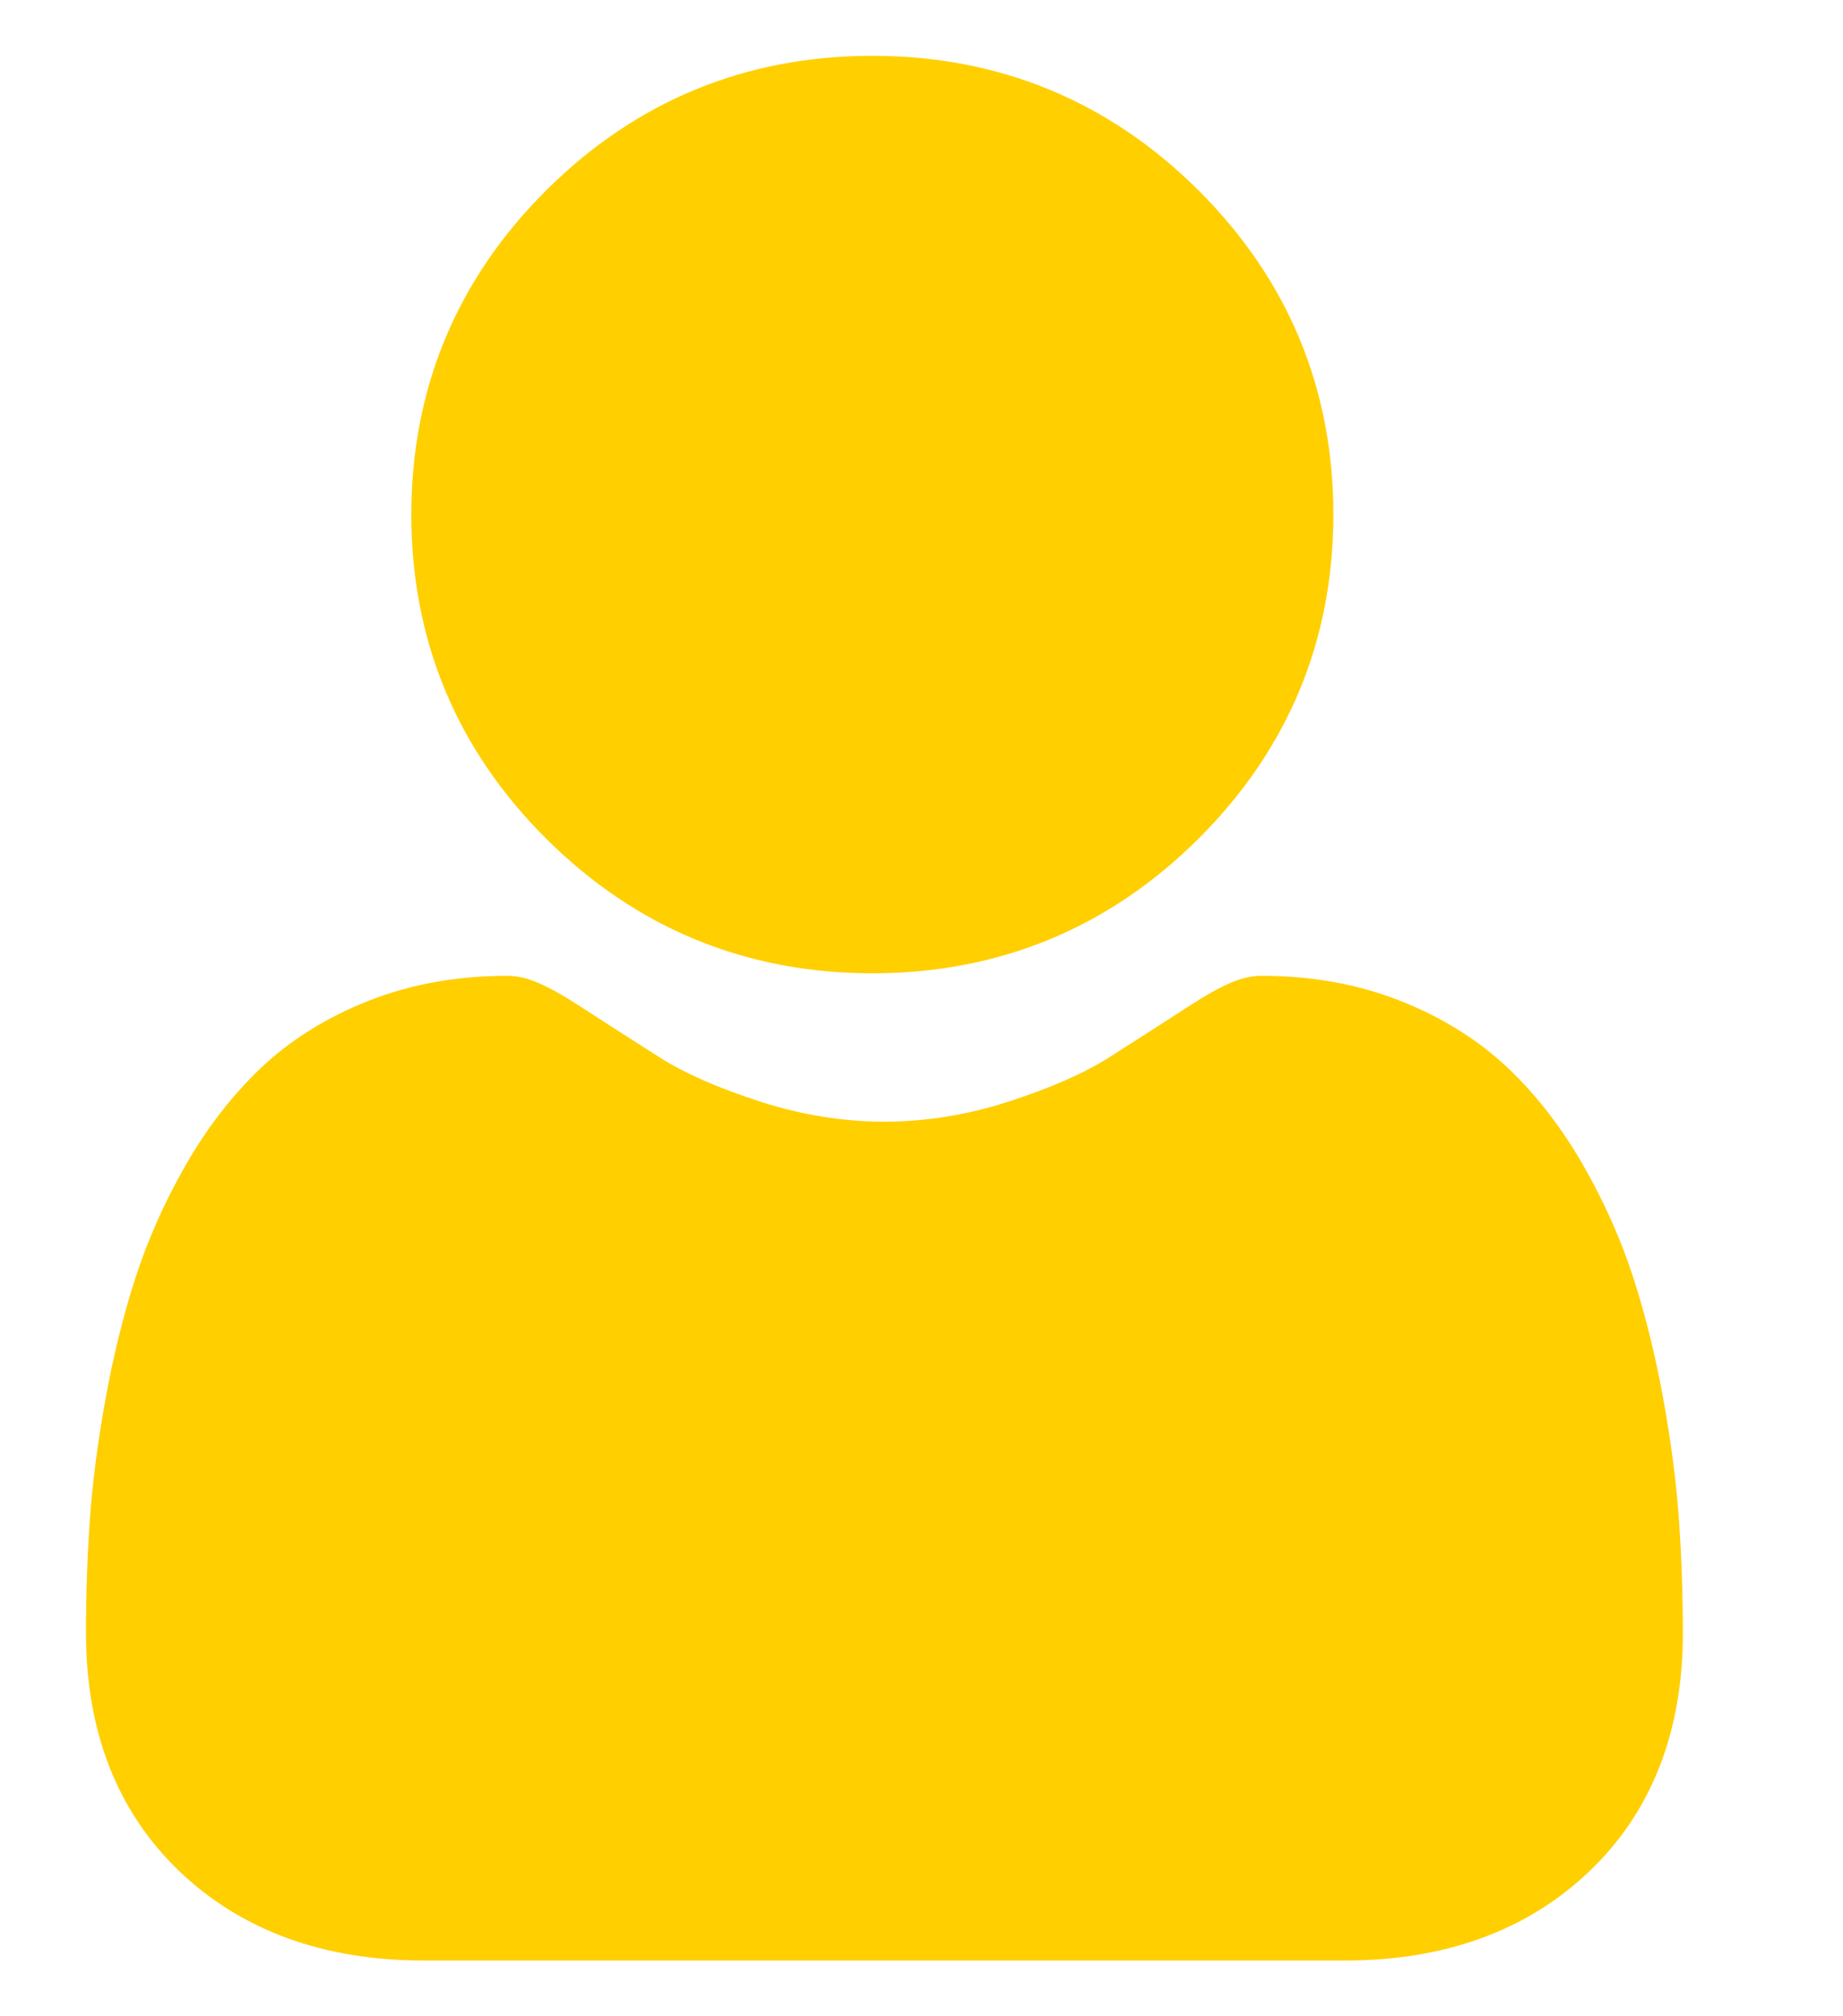 <svg width="32" height="35" viewBox="0 0 32 35" fill="none" xmlns="http://www.w3.org/2000/svg">
<path d="M15.146 16.895C17.346 16.895 19.25 16.11 20.806 14.562C22.362 13.014 23.151 11.12 23.151 8.932C23.151 6.744 22.362 4.85 20.806 3.301C19.25 1.753 17.346 0.969 15.146 0.969C12.947 0.969 11.043 1.753 9.487 3.301C7.931 4.849 7.142 6.744 7.142 8.932C7.142 11.12 7.931 13.014 9.487 14.562C11.044 16.11 12.948 16.895 15.146 16.895Z" fill="#FFCF00"/>
<path d="M29.152 26.392C29.108 25.748 29.017 25.045 28.883 24.303C28.748 23.555 28.575 22.849 28.367 22.203C28.152 21.535 27.86 20.875 27.499 20.244C27.124 19.588 26.684 19.017 26.19 18.547C25.673 18.055 25.041 17.66 24.31 17.372C23.581 17.085 22.773 16.939 21.91 16.939C21.57 16.939 21.242 17.078 20.609 17.488C20.219 17.741 19.763 18.034 19.253 18.358C18.818 18.634 18.228 18.892 17.5 19.126C16.789 19.355 16.068 19.471 15.355 19.471C14.643 19.471 13.922 19.355 13.21 19.126C12.483 18.892 11.893 18.634 11.458 18.358C10.954 18.037 10.497 17.745 10.102 17.488C9.469 17.078 9.14 16.939 8.801 16.939C7.937 16.939 7.13 17.085 6.401 17.372C5.671 17.66 5.038 18.055 4.521 18.547C4.027 19.017 3.587 19.588 3.213 20.244C2.852 20.875 2.56 21.535 2.345 22.203C2.137 22.849 1.963 23.555 1.829 24.303C1.695 25.044 1.604 25.747 1.559 26.393C1.515 27.026 1.493 27.682 1.493 28.345C1.493 30.071 2.044 31.468 3.132 32.499C4.206 33.516 5.627 34.032 7.355 34.032H23.357C25.085 34.032 26.506 33.516 27.58 32.499C28.668 31.469 29.22 30.072 29.22 28.345C29.219 27.679 29.197 27.022 29.152 26.392Z" fill="#FFCF00"/>
</svg>
